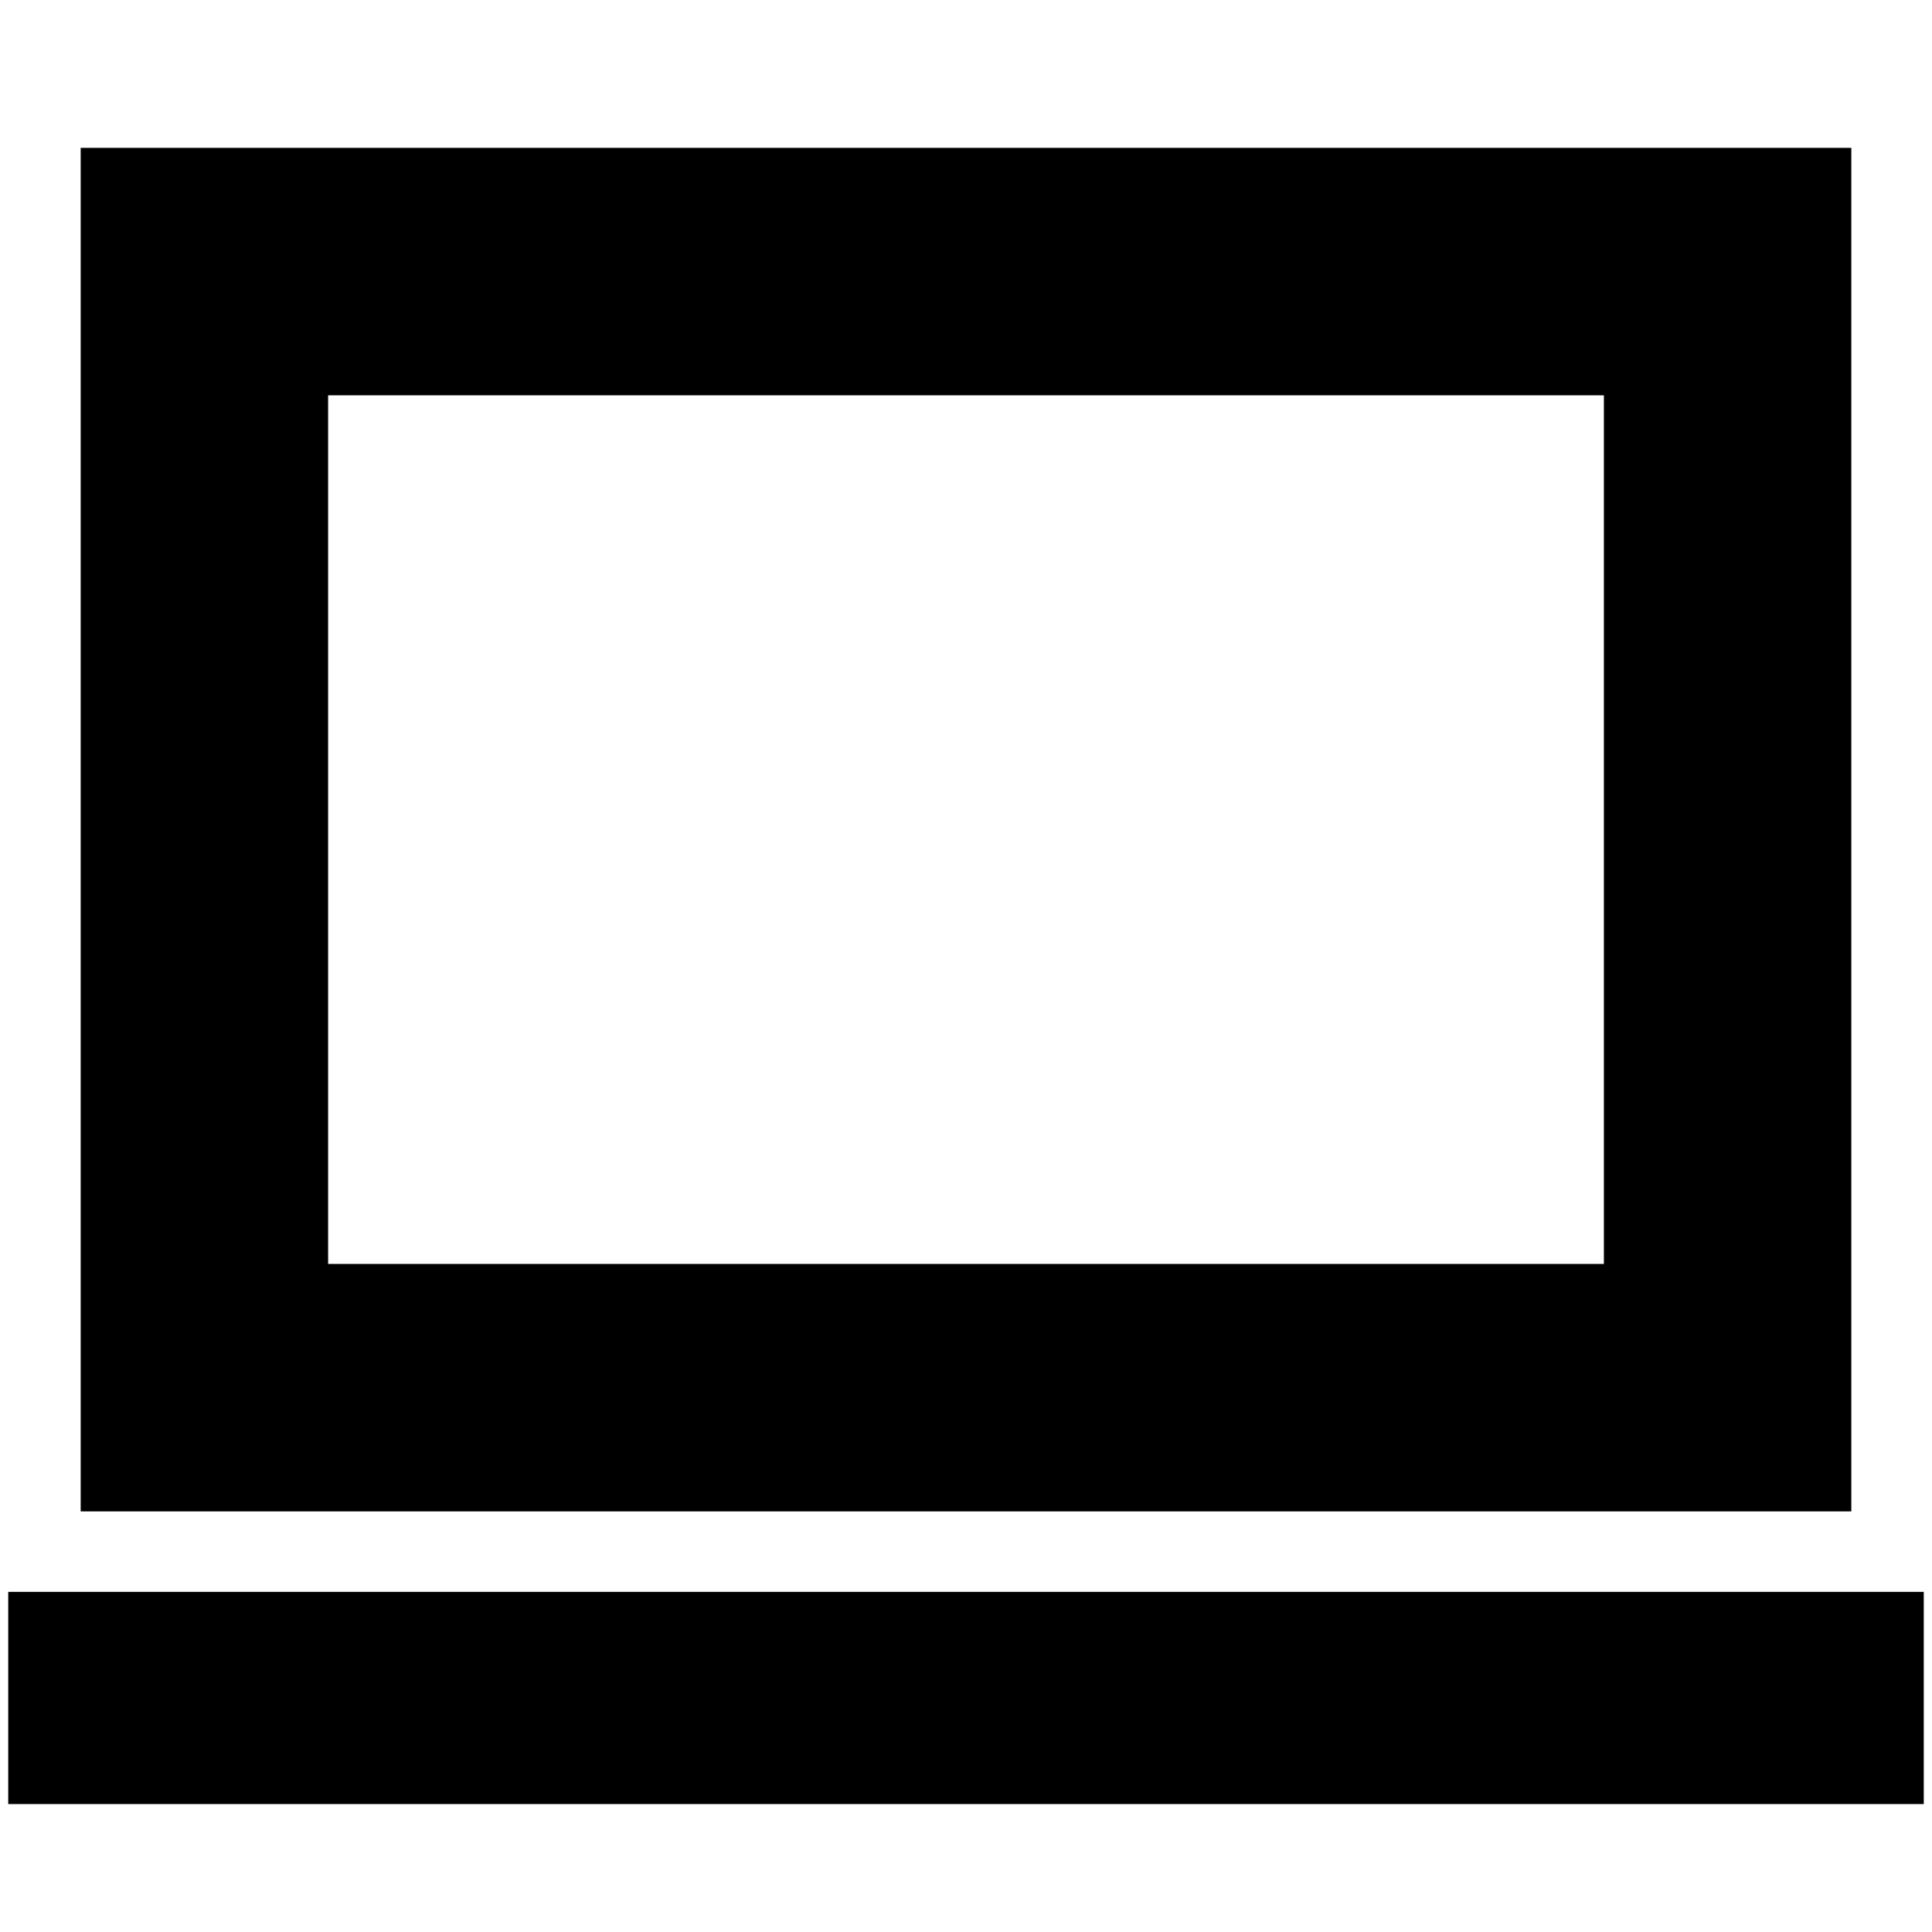 <svg xmlns="http://www.w3.org/2000/svg" height="24" viewBox="0 -960 960 960" width="24"><path d="M4.09-63.56V-169h951.82v105.44H4.09Zm36-145.44v-677.52h879.82V-209H40.09Zm122.95-122.96h633.92v-431.6H163.04v431.6Zm0 0v-431.6 431.6Z"/></svg>